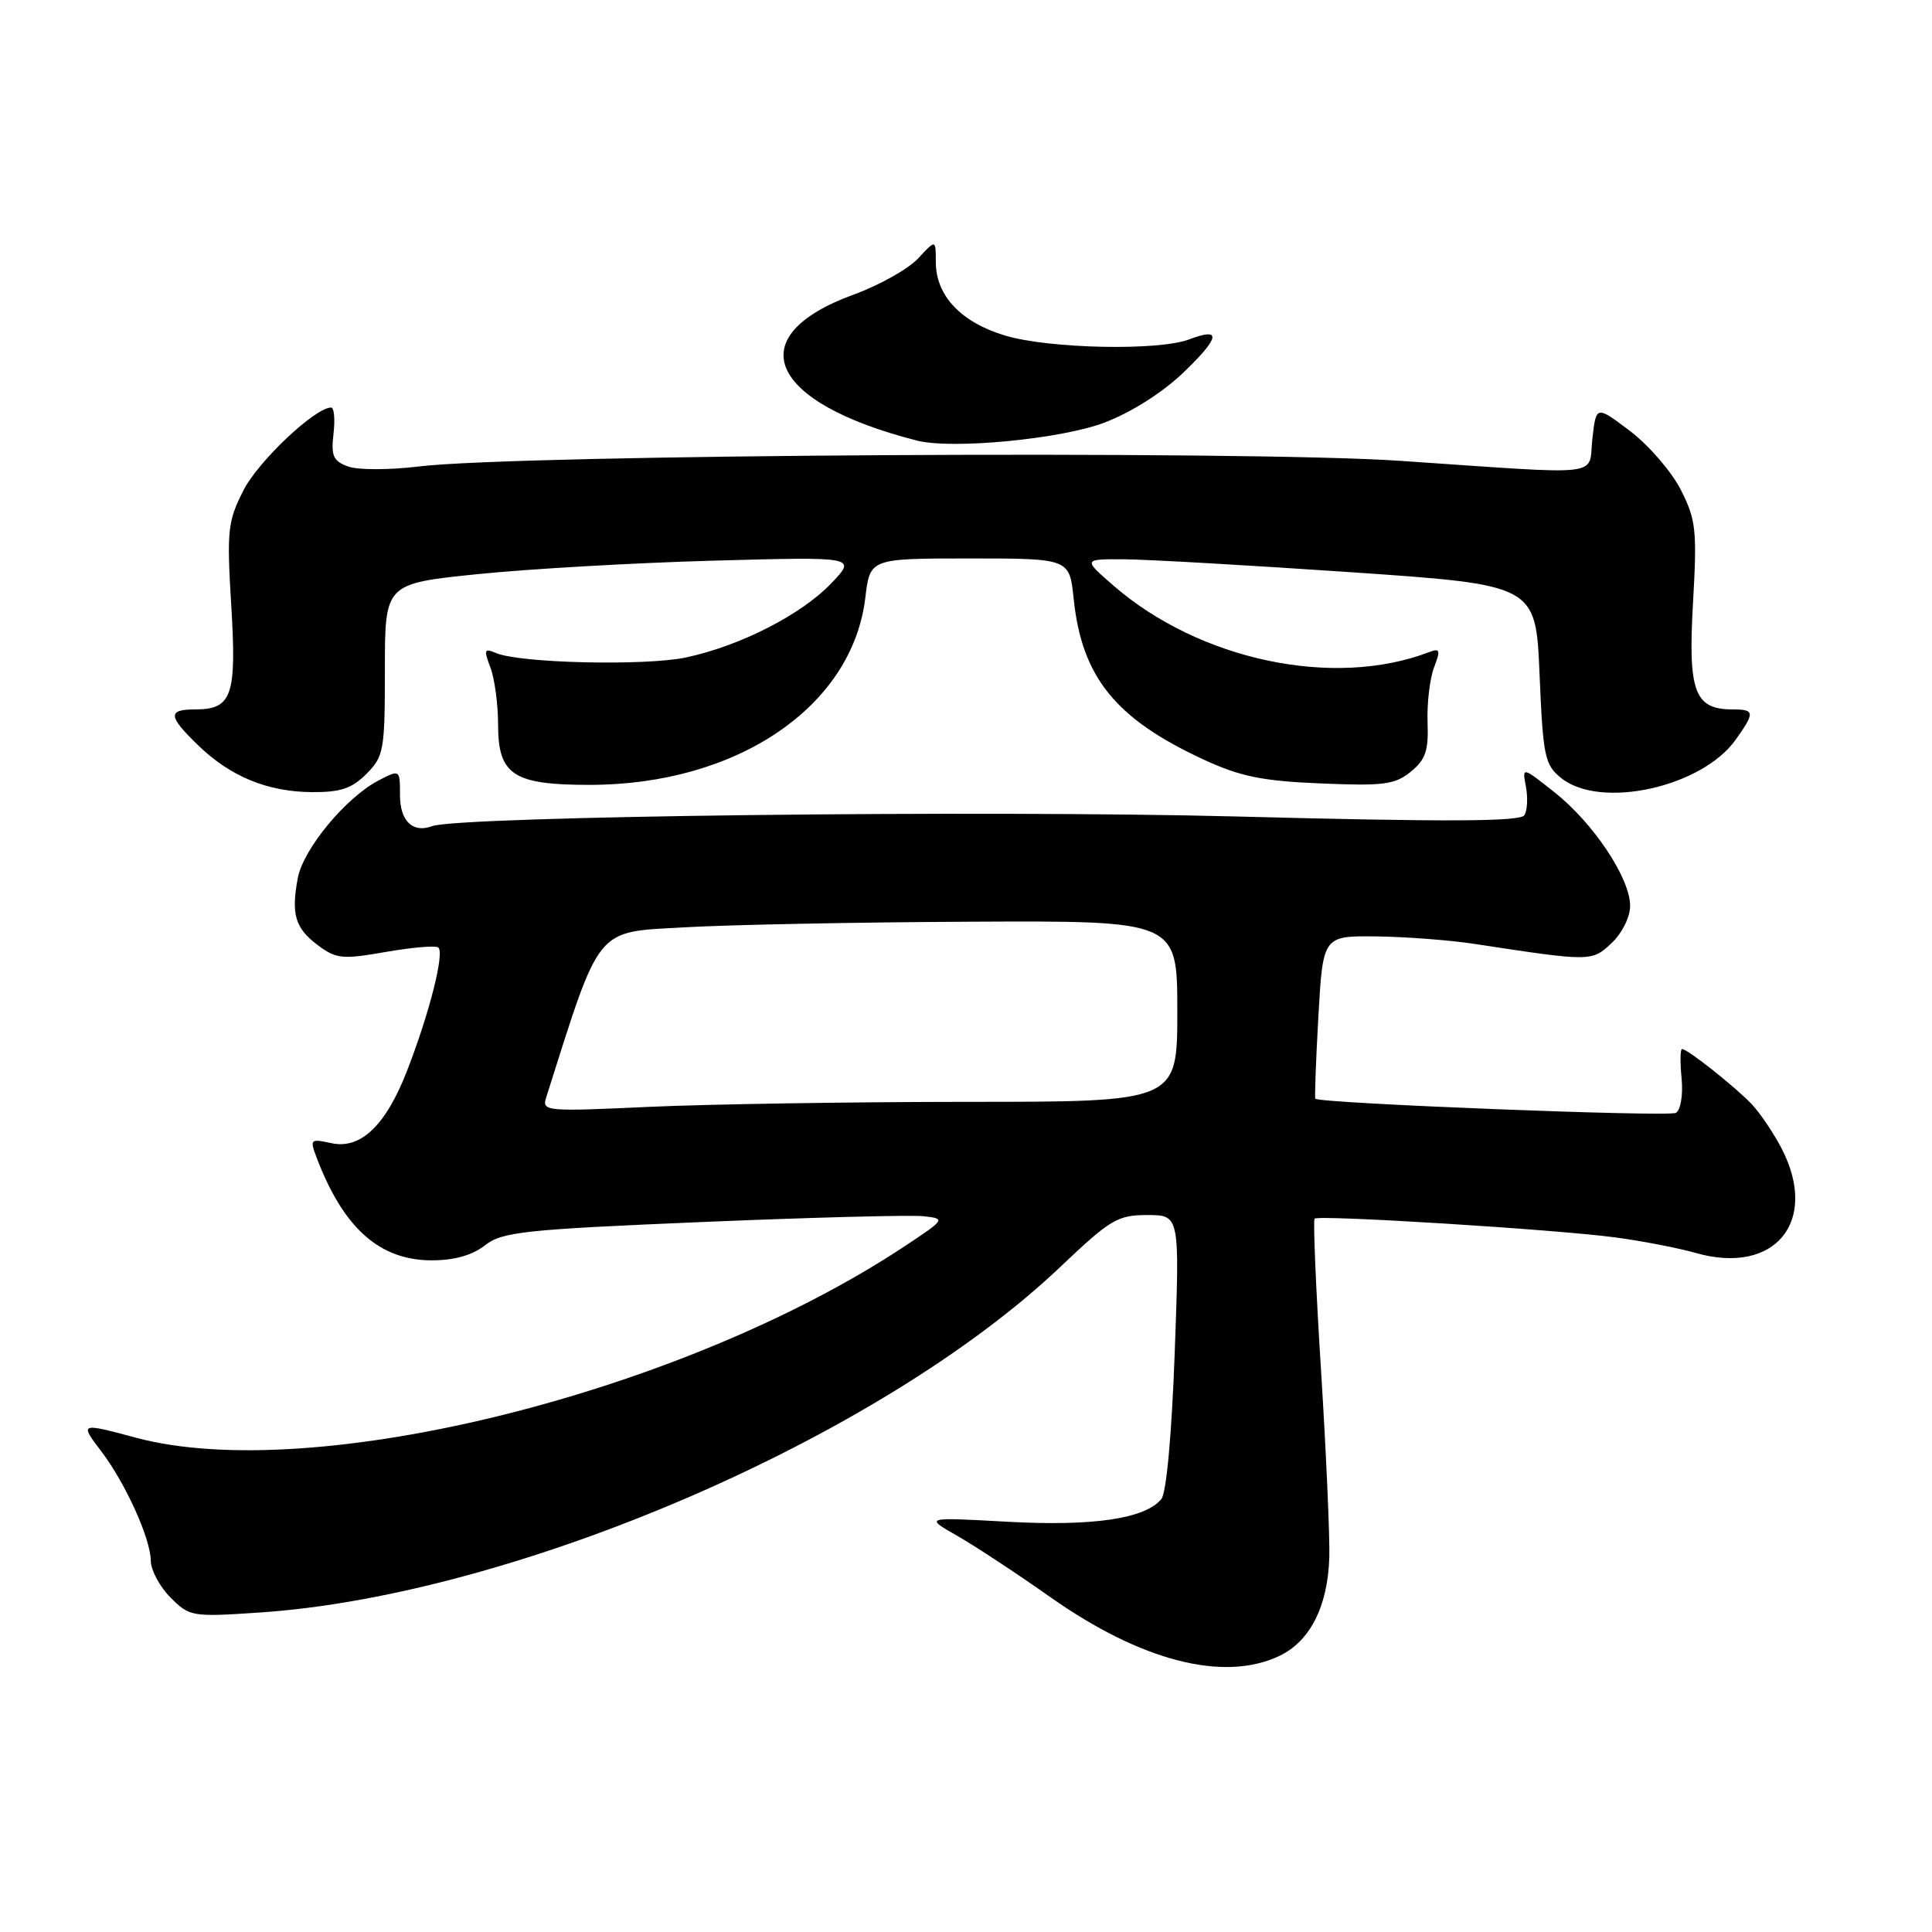 <?xml version="1.0" encoding="UTF-8" standalone="no"?>
<!DOCTYPE svg PUBLIC "-//W3C//DTD SVG 1.1//EN" "http://www.w3.org/Graphics/SVG/1.1/DTD/svg11.dtd" >
<svg xmlns="http://www.w3.org/2000/svg" xmlns:xlink="http://www.w3.org/1999/xlink" version="1.1" viewBox="0 0 256 256">
 <g >
 <path fill="currentColor"
d=" M 169.52 219.42 C 173.59 217.49 175.94 212.86 176.14 206.36 C 176.22 203.69 175.73 192.58 175.05 181.68 C 174.36 170.78 173.98 161.69 174.19 161.48 C 174.72 160.95 206.09 162.90 214.00 163.96 C 217.57 164.43 222.40 165.37 224.72 166.03 C 235.18 169.00 241.06 161.86 236.09 152.21 C 235.03 150.17 233.25 147.52 232.12 146.32 C 229.94 144.02 223.61 139.00 222.88 139.00 C 222.64 139.00 222.61 140.75 222.82 142.88 C 223.03 145.07 222.70 147.07 222.07 147.46 C 221.17 148.02 175.04 146.21 174.29 145.59 C 174.18 145.50 174.36 140.60 174.69 134.71 C 175.30 124.00 175.30 124.00 182.40 124.08 C 186.31 124.13 192.20 124.58 195.50 125.09 C 210.84 127.43 210.92 127.43 213.55 124.96 C 214.94 123.64 216.00 121.52 216.00 120.02 C 216.00 116.37 211.14 109.07 206.00 105.00 C 201.69 101.58 201.69 101.58 202.19 104.23 C 202.47 105.68 202.38 107.39 201.99 108.02 C 201.46 108.87 191.82 108.92 163.89 108.19 C 130.15 107.31 60.81 108.15 57.25 109.47 C 54.69 110.43 53.00 108.79 53.00 105.37 C 53.00 101.95 53.00 101.95 50.17 103.41 C 45.85 105.65 40.19 112.48 39.46 116.34 C 38.56 121.18 39.10 122.99 42.15 125.27 C 44.56 127.06 45.39 127.14 51.04 126.15 C 54.47 125.55 57.62 125.27 58.05 125.53 C 58.97 126.10 56.93 134.19 53.92 141.93 C 51.10 149.16 47.77 152.33 43.88 151.47 C 41.11 150.87 41.03 150.95 41.97 153.43 C 45.51 162.74 50.30 167.00 57.21 167.00 C 60.20 167.00 62.58 166.33 64.25 165.02 C 66.53 163.23 69.34 162.92 93.14 161.92 C 107.64 161.31 120.82 160.97 122.43 161.16 C 125.32 161.49 125.27 161.56 119.80 165.18 C 90.49 184.58 41.42 196.79 18.00 190.50 C 10.59 188.51 10.54 188.53 13.40 192.28 C 16.61 196.49 19.95 203.85 19.98 206.80 C 19.99 208.06 21.17 210.26 22.60 211.69 C 25.12 214.21 25.45 214.27 34.35 213.67 C 68.18 211.43 116.68 190.50 140.51 167.86 C 147.13 161.57 148.09 161.00 152.02 161.00 C 156.32 161.00 156.32 161.00 155.66 179.15 C 155.26 190.07 154.56 197.83 153.88 198.64 C 151.72 201.25 144.82 202.26 133.50 201.64 C 122.50 201.03 122.50 201.03 126.83 203.50 C 129.21 204.86 134.77 208.52 139.18 211.63 C 151.21 220.11 162.16 222.92 169.52 219.42 Z  M 48.55 102.55 C 50.86 100.23 51.00 99.46 51.00 88.71 C 51.00 77.34 51.00 77.34 63.25 76.08 C 69.99 75.39 84.05 74.58 94.50 74.29 C 113.50 73.77 113.50 73.77 110.18 77.26 C 106.21 81.43 98.12 85.57 90.93 87.11 C 85.56 88.26 68.87 87.88 65.73 86.53 C 64.17 85.86 64.08 86.08 64.98 88.45 C 65.54 89.92 66.00 93.33 66.00 96.01 C 66.00 102.68 68.00 104.00 78.12 104.00 C 97.67 104.00 112.95 93.63 114.66 79.19 C 115.28 74.00 115.28 74.00 128.50 74.00 C 141.72 74.00 141.72 74.00 142.27 79.37 C 143.35 89.74 147.82 95.26 159.54 100.67 C 164.37 102.90 167.30 103.49 175.01 103.81 C 183.31 104.16 184.82 103.97 186.93 102.26 C 188.90 100.66 189.30 99.48 189.16 95.73 C 189.07 93.22 189.45 89.95 190.01 88.46 C 190.90 86.15 190.81 85.86 189.39 86.40 C 176.73 91.26 158.93 87.50 147.50 77.56 C 143.50 74.08 143.50 74.08 149.00 74.11 C 152.03 74.13 165.53 74.90 179.00 75.82 C 203.50 77.50 203.50 77.50 204.00 89.34 C 204.46 100.27 204.68 101.33 206.86 103.09 C 212.05 107.28 225.49 104.33 229.99 98.01 C 232.56 94.40 232.52 94.00 229.57 94.00 C 224.53 94.00 223.66 91.65 224.33 79.94 C 224.88 70.24 224.74 68.91 222.72 64.91 C 221.50 62.50 218.47 59.00 216.00 57.12 C 211.50 53.72 211.50 53.72 211.00 58.11 C 210.41 63.27 213.21 62.94 185.50 61.06 C 164.75 59.66 68.55 60.21 55.50 61.81 C 51.65 62.28 47.44 62.29 46.14 61.82 C 44.15 61.10 43.85 60.42 44.19 57.48 C 44.42 55.57 44.27 54.00 43.88 54.00 C 41.75 54.00 34.20 61.13 32.25 64.99 C 30.17 69.09 30.04 70.30 30.64 80.19 C 31.37 92.19 30.75 94.00 25.88 94.00 C 22.18 94.00 22.25 94.89 26.25 98.75 C 30.54 102.90 35.42 104.91 41.30 104.96 C 45.09 104.99 46.61 104.49 48.55 102.55 Z  M 146.34 56.00 C 149.85 54.67 154.02 52.03 156.77 49.40 C 161.67 44.70 161.92 43.32 157.57 44.97 C 153.54 46.51 139.08 46.21 133.24 44.48 C 127.35 42.73 124.00 39.19 124.00 34.72 C 124.00 31.71 124.00 31.71 121.65 34.25 C 120.35 35.64 116.51 37.80 113.10 39.04 C 97.95 44.57 101.77 53.34 121.50 58.38 C 126.13 59.57 140.61 58.18 146.34 56.00 Z  M 72.39 145.36 C 79.63 122.53 78.80 123.55 90.59 122.88 C 96.59 122.53 113.76 122.20 128.75 122.13 C 156.00 122.00 156.00 122.00 156.00 134.00 C 156.00 146.00 156.00 146.00 128.25 146.00 C 112.99 146.01 94.03 146.30 86.13 146.66 C 72.17 147.30 71.78 147.27 72.39 145.36 Z "/>
</g>
</svg>